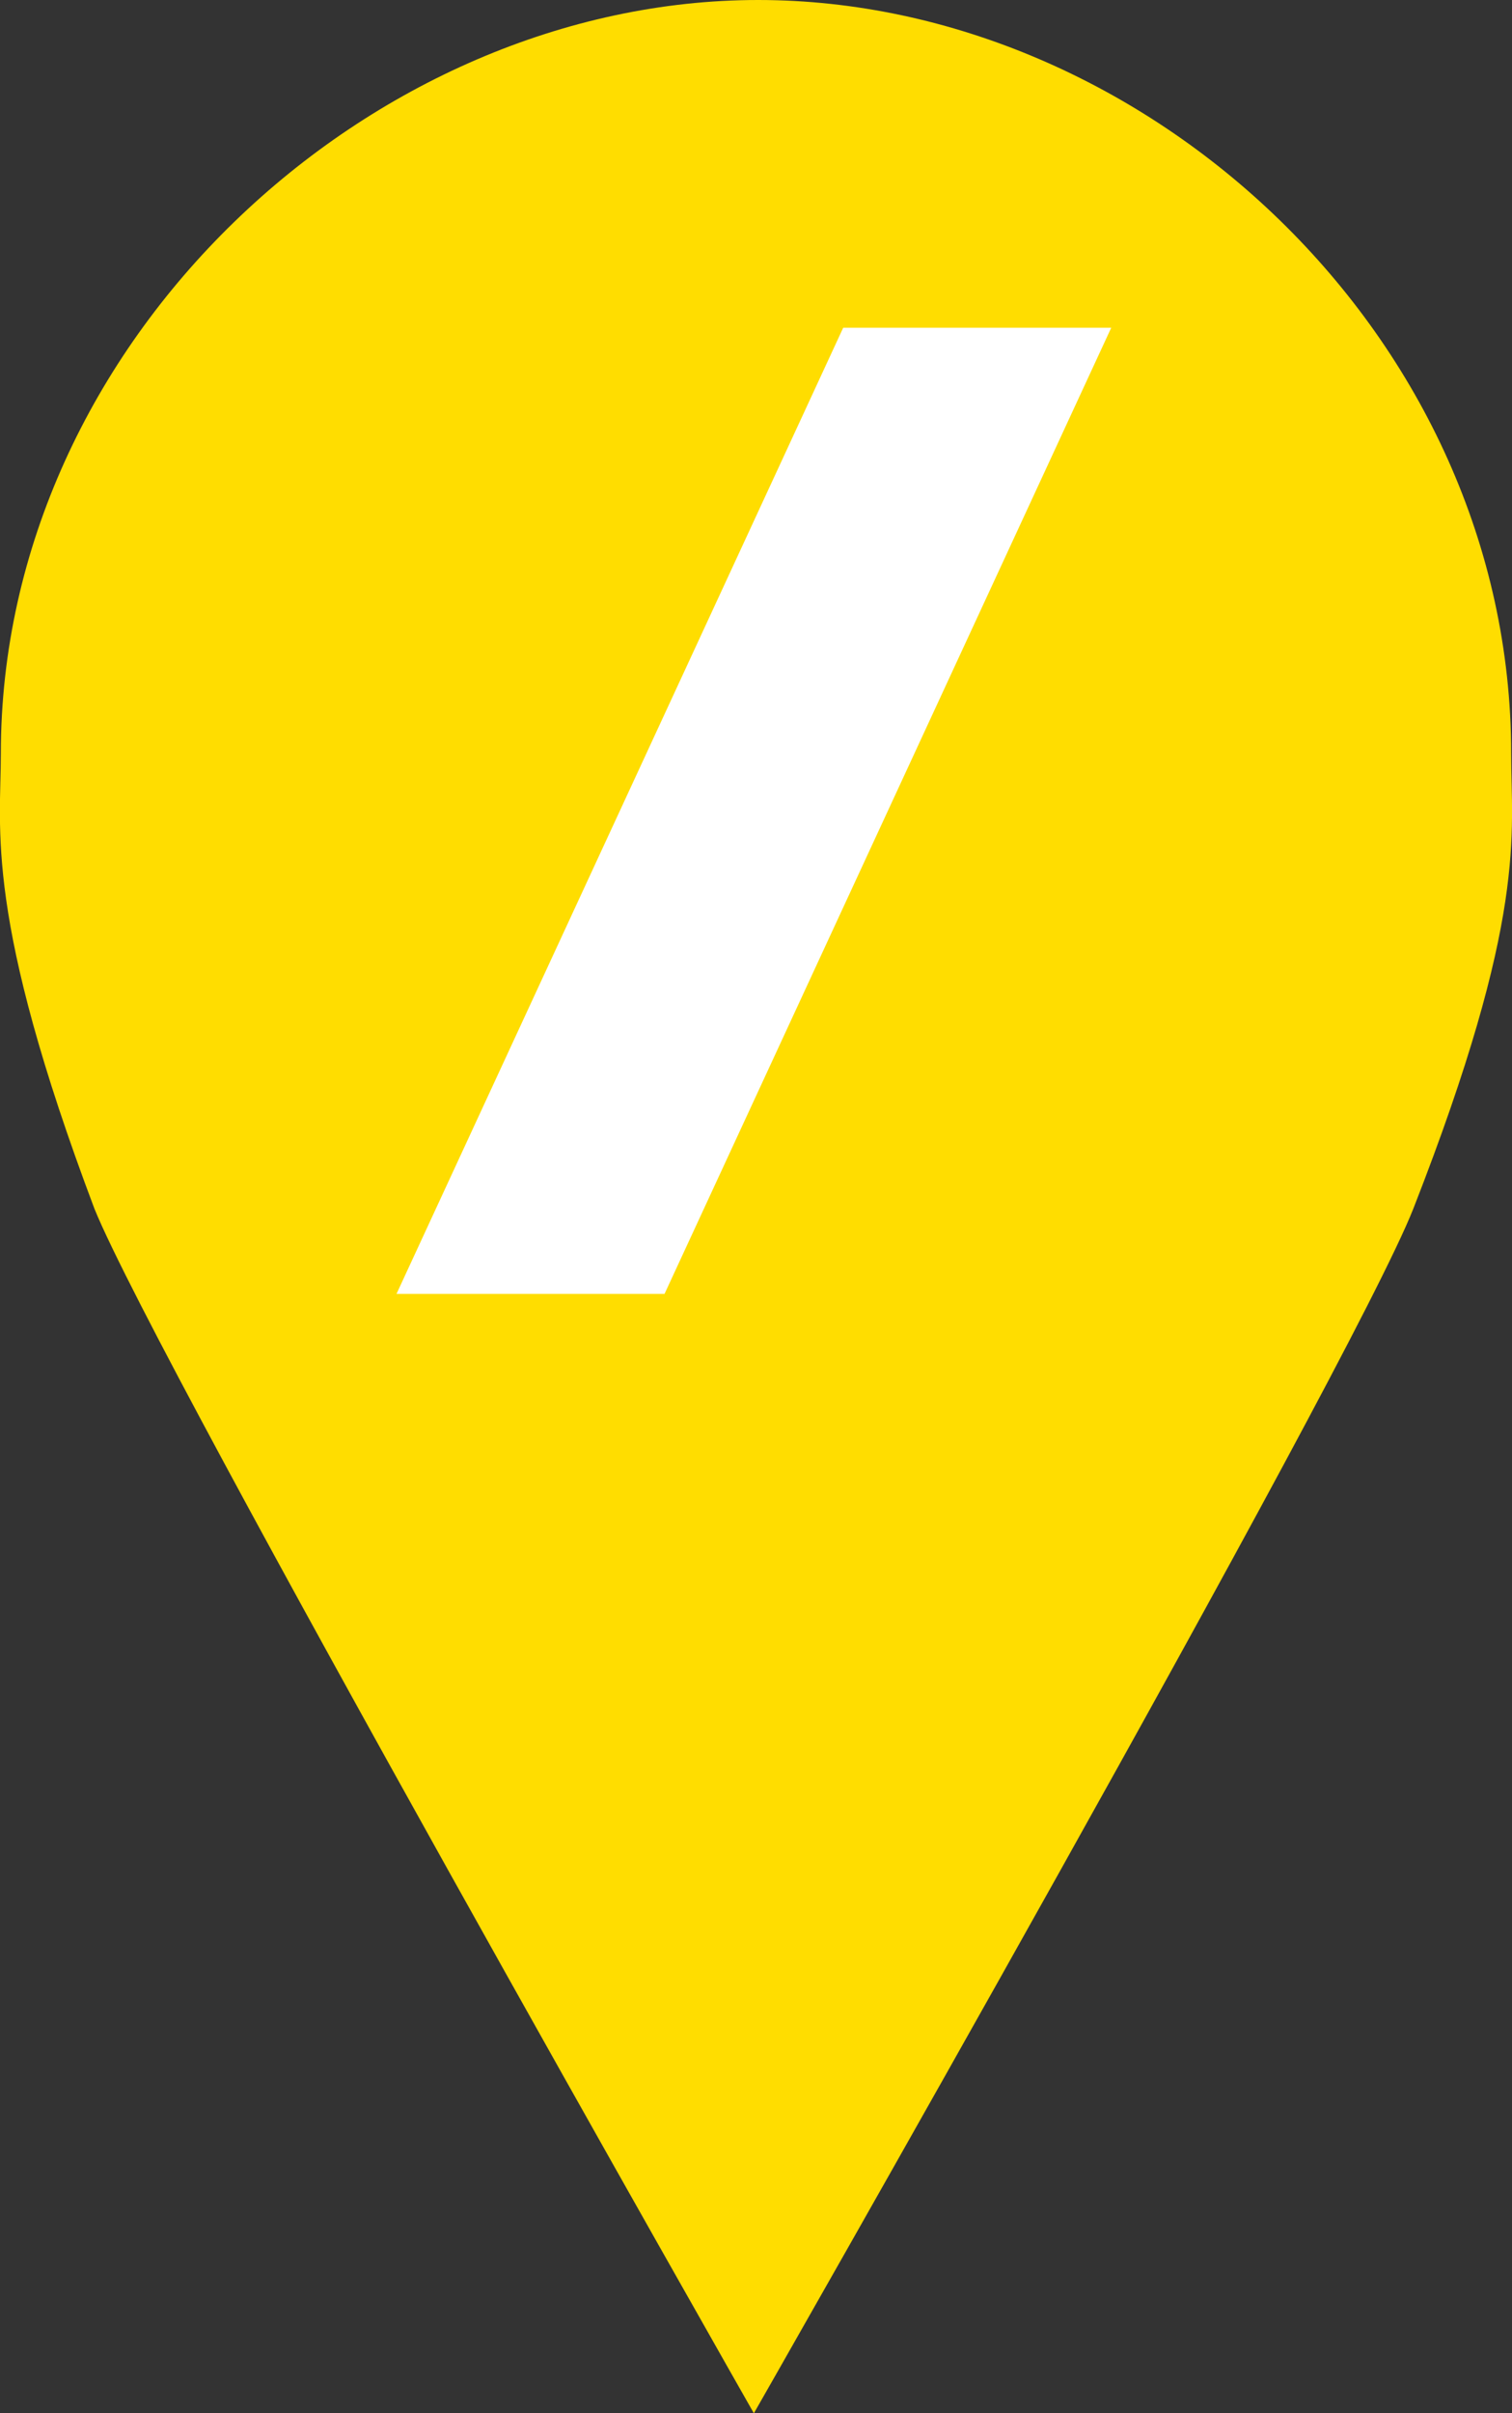 <svg xmlns="http://www.w3.org/2000/svg" viewBox="0 0 35.54 56.7">
  <rect x="0" y="0" width="35.54" height="56.7" fill="#333333" stroke="none"/>
  <style>
    .st2{fill:#FFDD00}
    .st5{fill:#FFF}
  </style>
  <path class="st2" d="M35.52 17.7C35.52 7.9 26.92 0 17.82 0S.02 8 .02 17.7c0 1.8-.4 3.8 2.2 10.7 1.5 3.7 15.5 28.3 15.5 28.3s14-24.5 15.5-28.3c2.7-6.9 2.3-8.8 2.3-10.7z"/>
  <path class="st5" d="M15.62 30.4h-6.3L19.82 7.7h6.3l-10.5 22.7z"/>
</svg>
